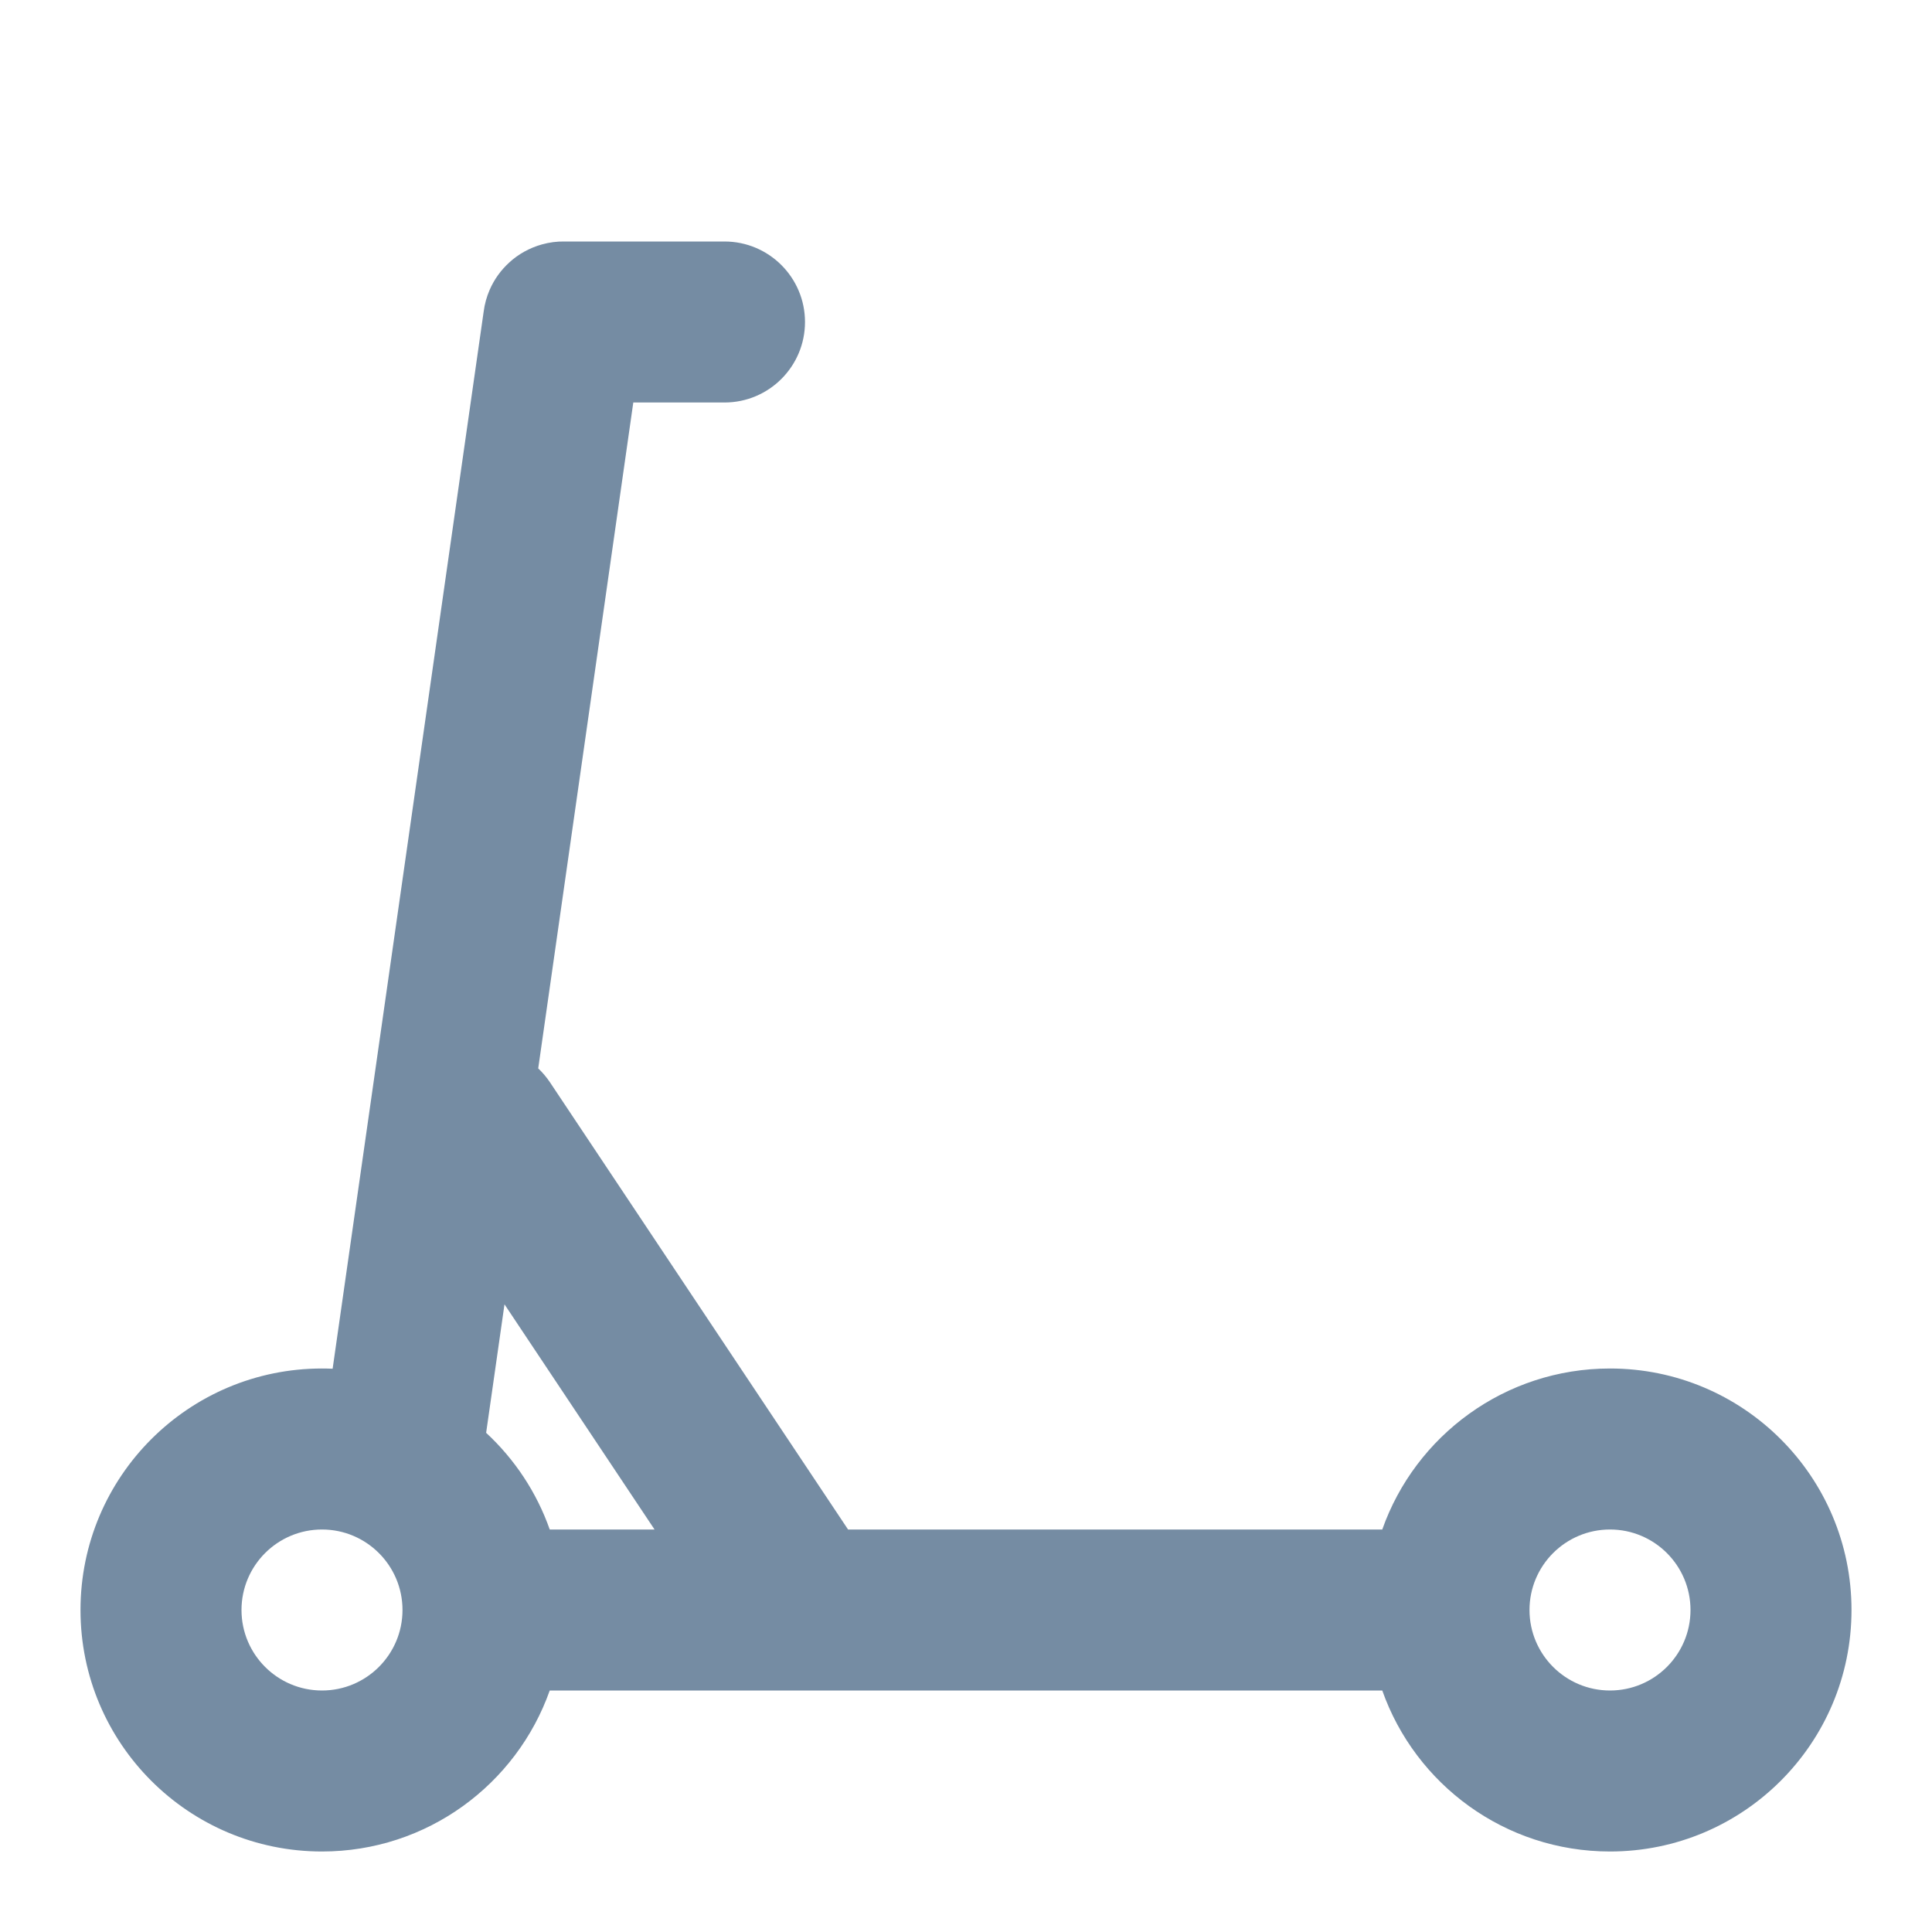 <svg width="24" height="24" viewBox="0 0 24 24" fill="none" xmlns="http://www.w3.org/2000/svg">
<path fill-rule="evenodd" clip-rule="evenodd" d="M6.829 21C6.417 22.165 5.306 23 4 23C2.343 23 1 21.657 1 20C1 18.343 2.343 17 4 17C4.044 17 4.088 17.001 4.132 17.003L6.008 3.873C6.02 3.777 6.046 3.685 6.083 3.6C6.14 3.469 6.223 3.355 6.326 3.261C6.438 3.158 6.578 3.079 6.733 3.036C6.823 3.011 6.918 2.998 7.015 3L9 3C9.552 3 10 3.448 10 4C10 4.552 9.552 5 9 5H7.867L6.686 13.272C6.74 13.323 6.789 13.381 6.832 13.445L10.535 19H17.171C17.582 17.835 18.694 17 20 17C21.657 17 23 18.343 23 20C23 21.657 21.657 23 20 23C18.694 23 17.582 22.165 17.171 21H10.015C10.006 21 9.996 21 9.986 21H6.829ZM6.829 19H8.131L6.267 16.203L6.039 17.799C6.392 18.126 6.666 18.537 6.829 19ZM4 21C4.552 21 5 20.552 5 20C5 19.448 4.552 19 4 19C3.448 19 3 19.448 3 20C3 20.552 3.448 21 4 21ZM20 21C20.552 21 21 20.552 21 20C21 19.448 20.552 19 20 19C19.448 19 19 19.448 19 20C19 20.552 19.448 21 20 21Z" fill="#758CA3"/>
</svg>
